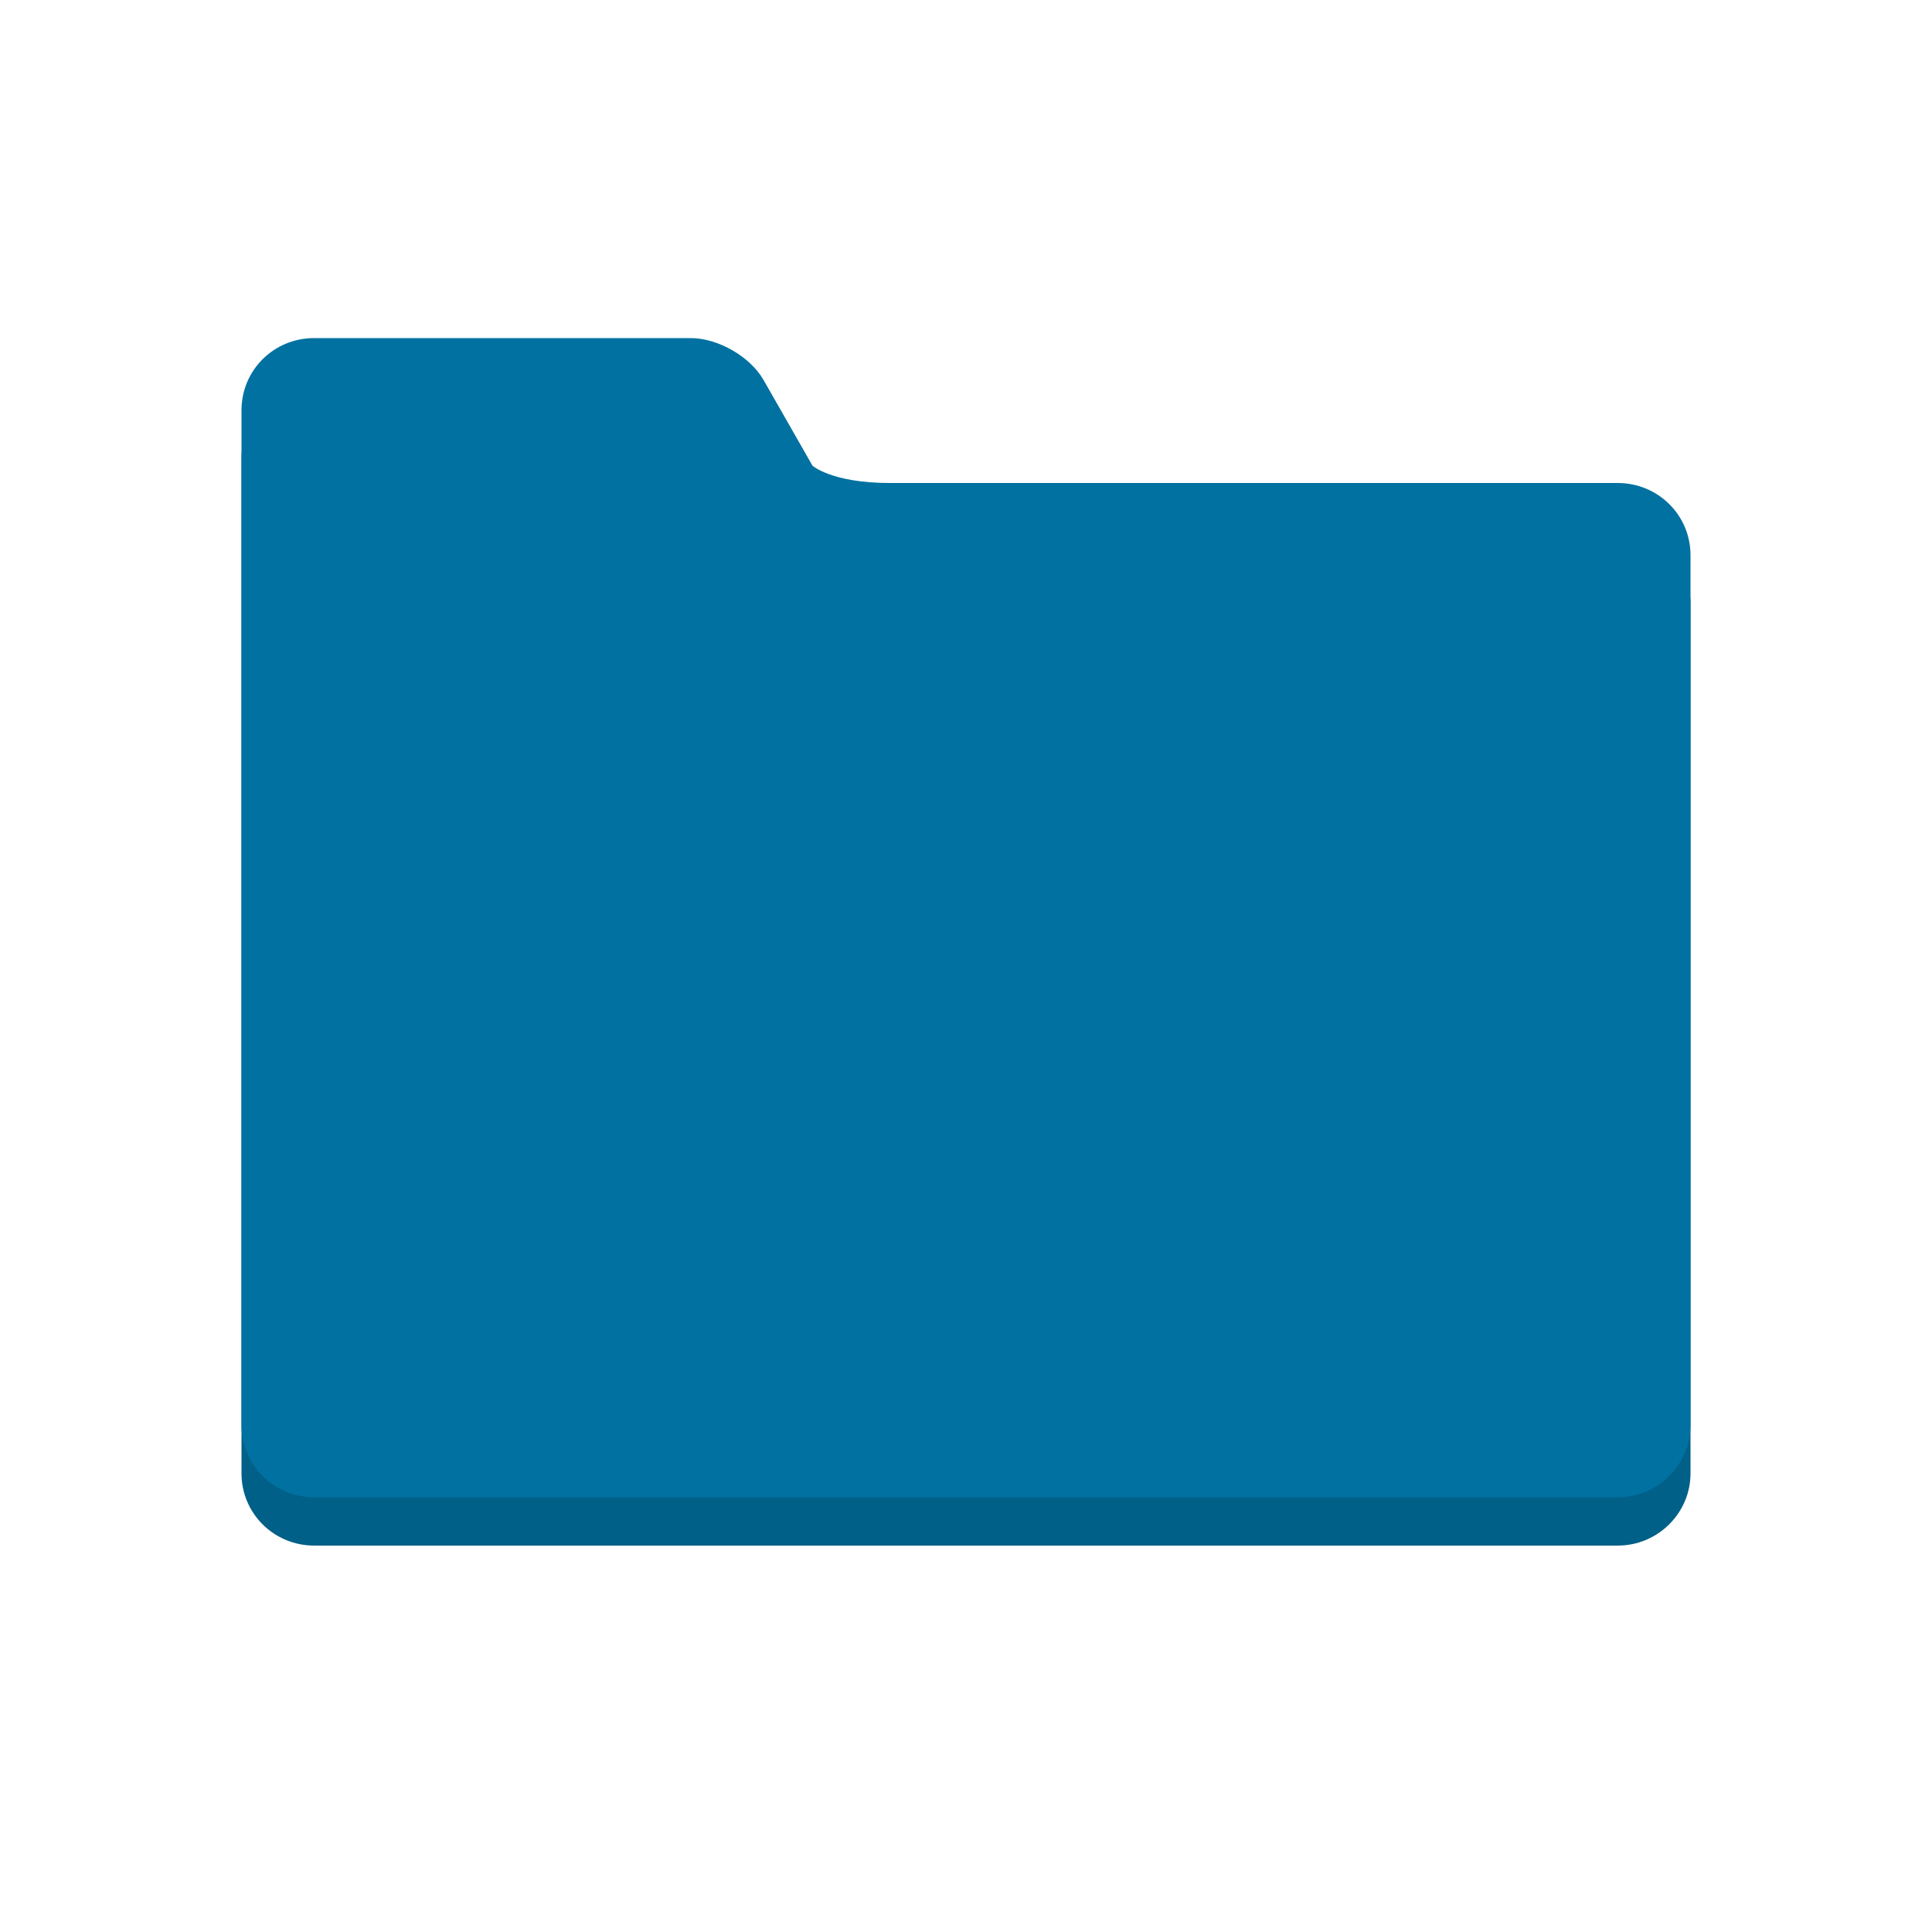 <?xml version="1.0" encoding="utf-8"?>
<svg width="40" height="40" viewBox="0 0 40 40" focusable="false" role="img" xmlns="http://www.w3.org/2000/svg">
  <g fill="none" fill-rule="evenodd">
    <path d="M18.422 11h15.07c.84 0 1.508.669 1.508 1.493v18.014c0 .818-.675 1.493-1.508 1.493H6.508C5.668 32 5 31.331 5 30.507V9.493C5 8.663 5.671 8 6.5 8h7.805c.564 0 1.229.387 1.502.865l1.015 1.777s.4.358 1.6.358z" style="fill: rgb(1, 96, 135);"/>
    <path d="M18.422 10h15.07c.84 0 1.508.669 1.508 1.493v18.014c0 .818-.675 1.493-1.508 1.493H6.508C5.668 31 5 30.331 5 29.507V8.493C5 7.663 5.671 7 6.5 7h7.805c.564 0 1.229.387 1.502.865l1.015 1.777s.4.358 1.6.358z" style="fill: rgb(0, 113, 161);"/>
  </g>
</svg>